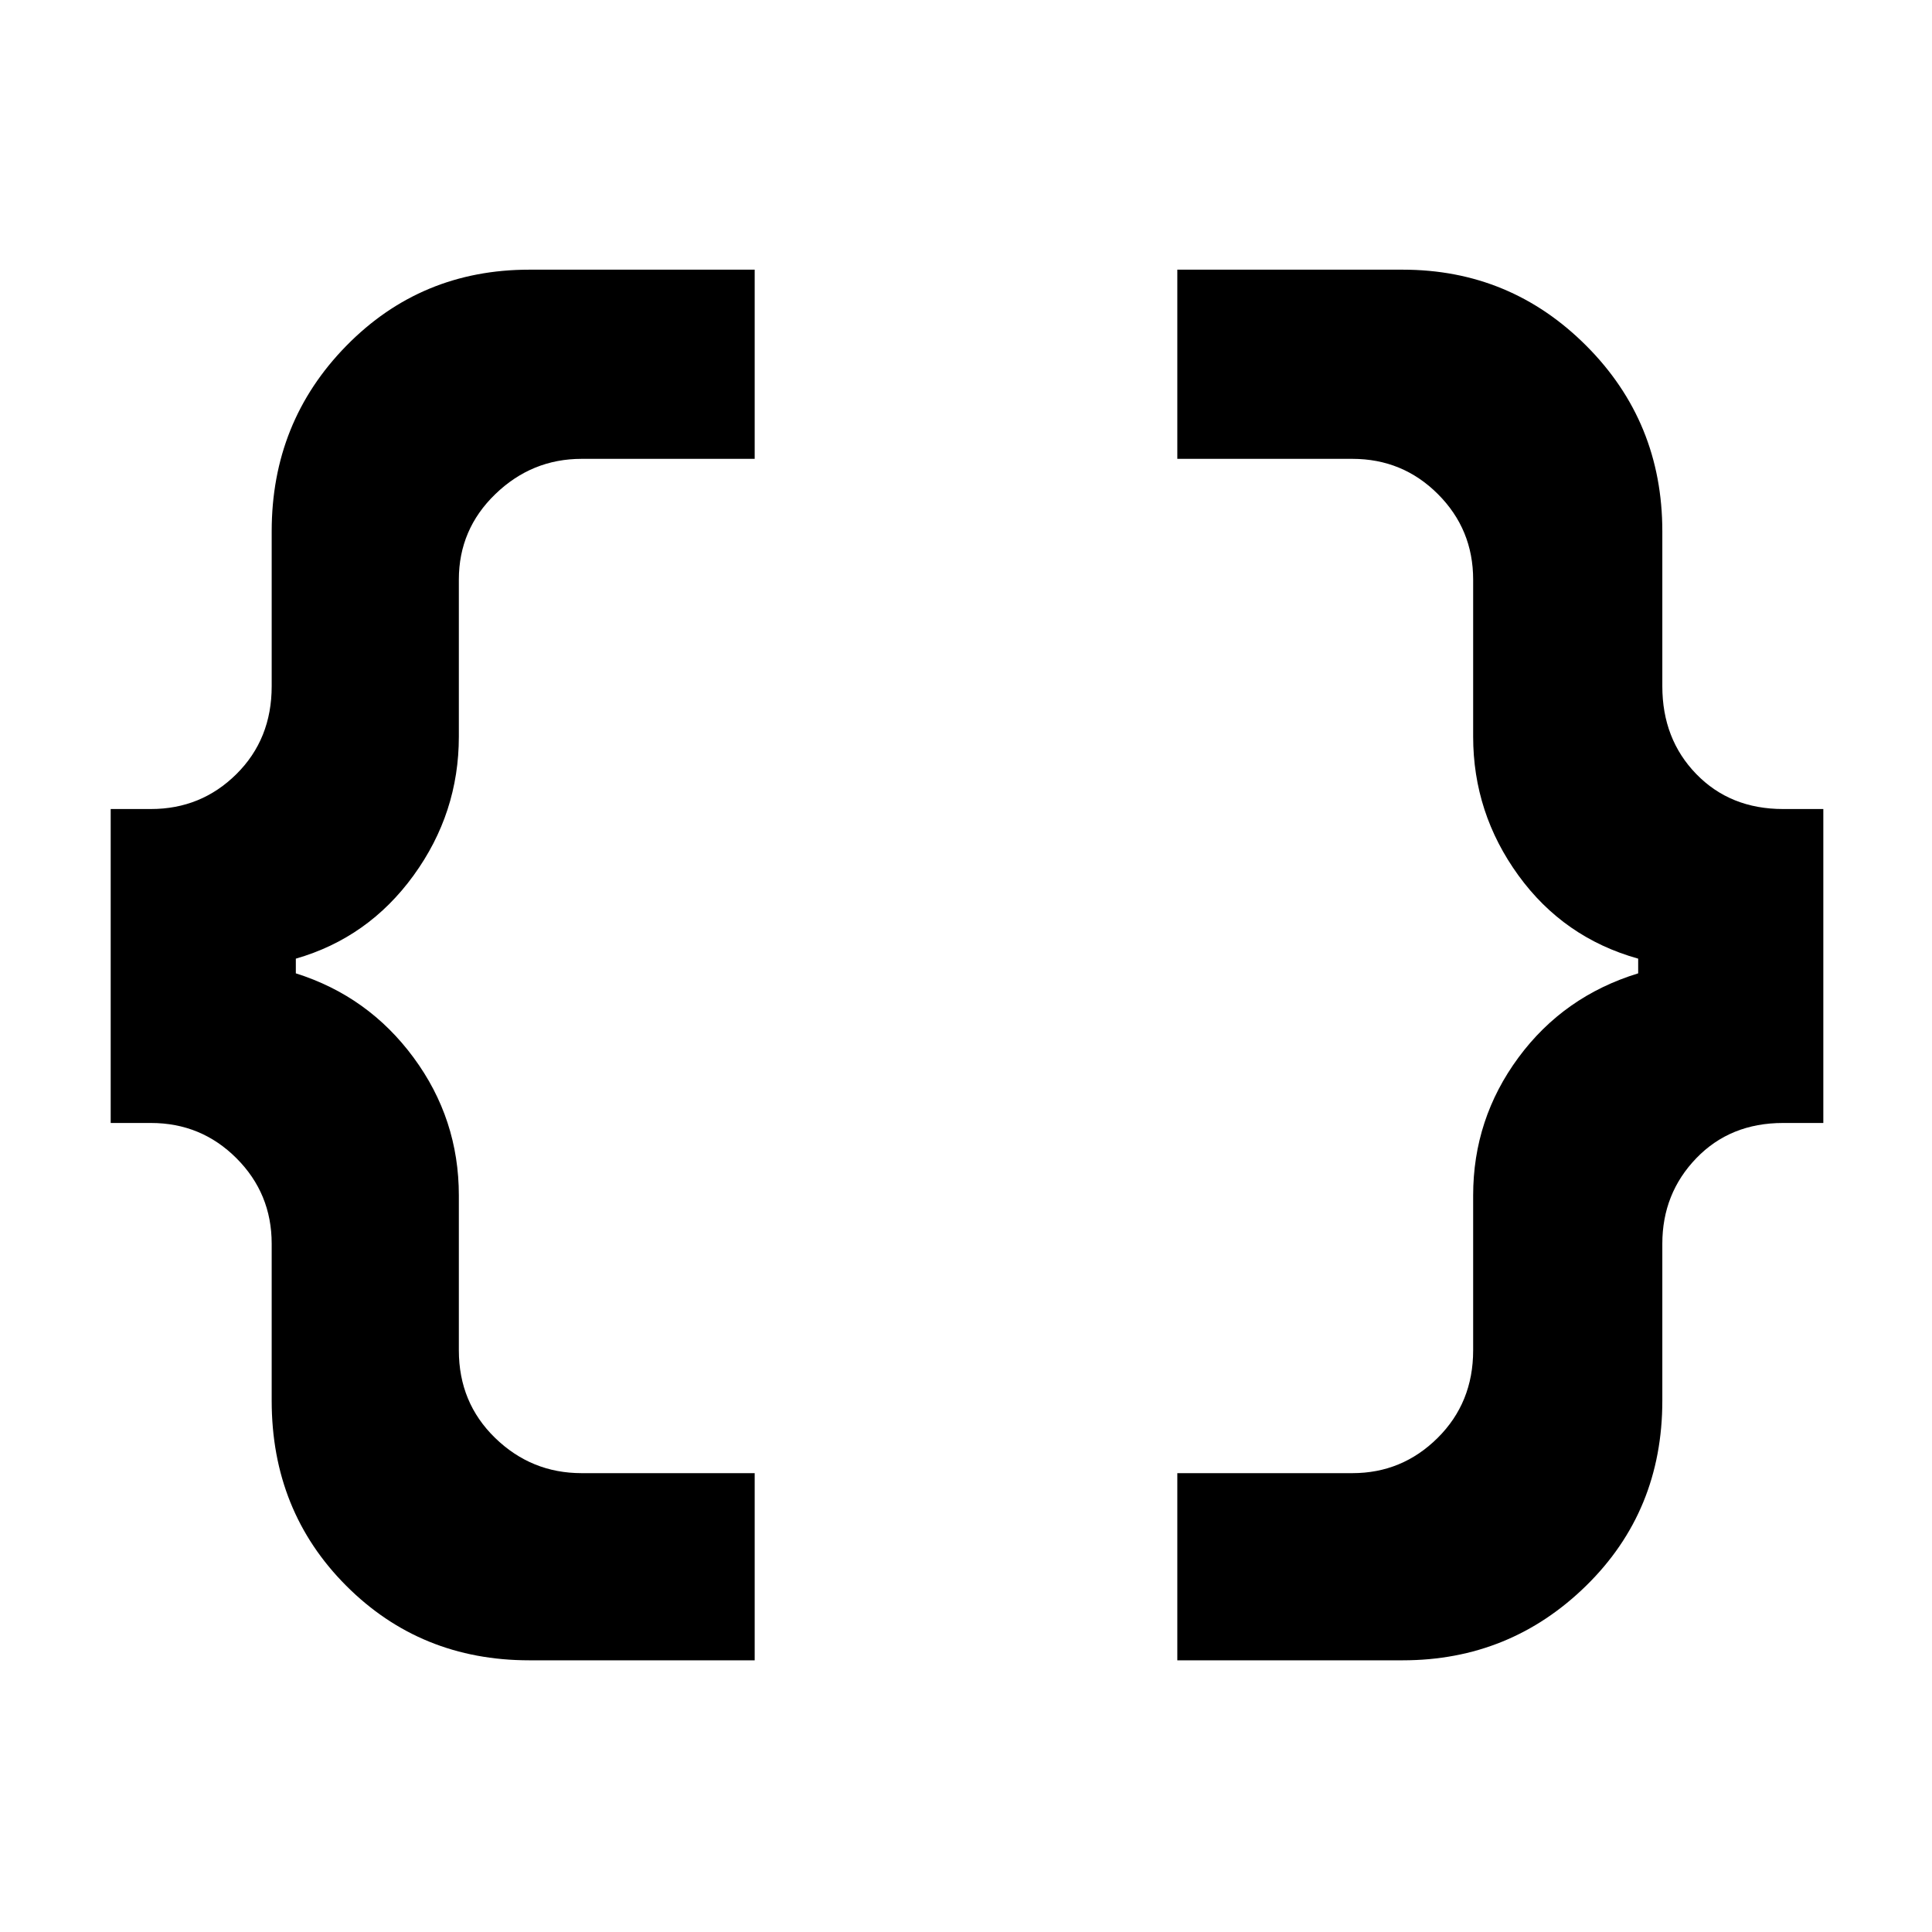 <svg xmlns="http://www.w3.org/2000/svg" width="48" height="48" viewBox="0 -960 960 960"><path d="M585-135v-93h87q24.725 0 42.362-17.512Q732-263.025 732-289v-77q0-38 22.5-68.5t59.5-41.85v-7.3Q777-494 754.5-525T732-594v-78q0-24.975-17.513-42.487Q696.975-732 672-732h-87v-94h112q53.5 0 91.25 37.833Q826-750.333 826-696v77q0 26.25 16.875 43.625T886-558h20v156h-20q-26.25 0-43.125 17.513Q826-366.975 826-342v78q0 54.833-37.833 91.917Q750.333-135 697-135H585Zm-322 0q-54 0-91-37.083-37-37.084-37-91.917v-78q0-24.975-17.512-42.487Q99.975-402 75-402H55v-156h20q24.975 0 42.488-17.375Q135-592.75 135-619v-77q0-54.333 37.083-92.167Q209.167-826 263-826h112v94h-86q-24.725 0-42.863 17.513Q228-696.975 228-672v78q0 38-22.5 69T147-483.65v7.3q36 11.35 58.5 41.85T228-366v77q0 25.975 18.012 43.488Q264.025-228 289-228h86v93H263Z"/></svg>